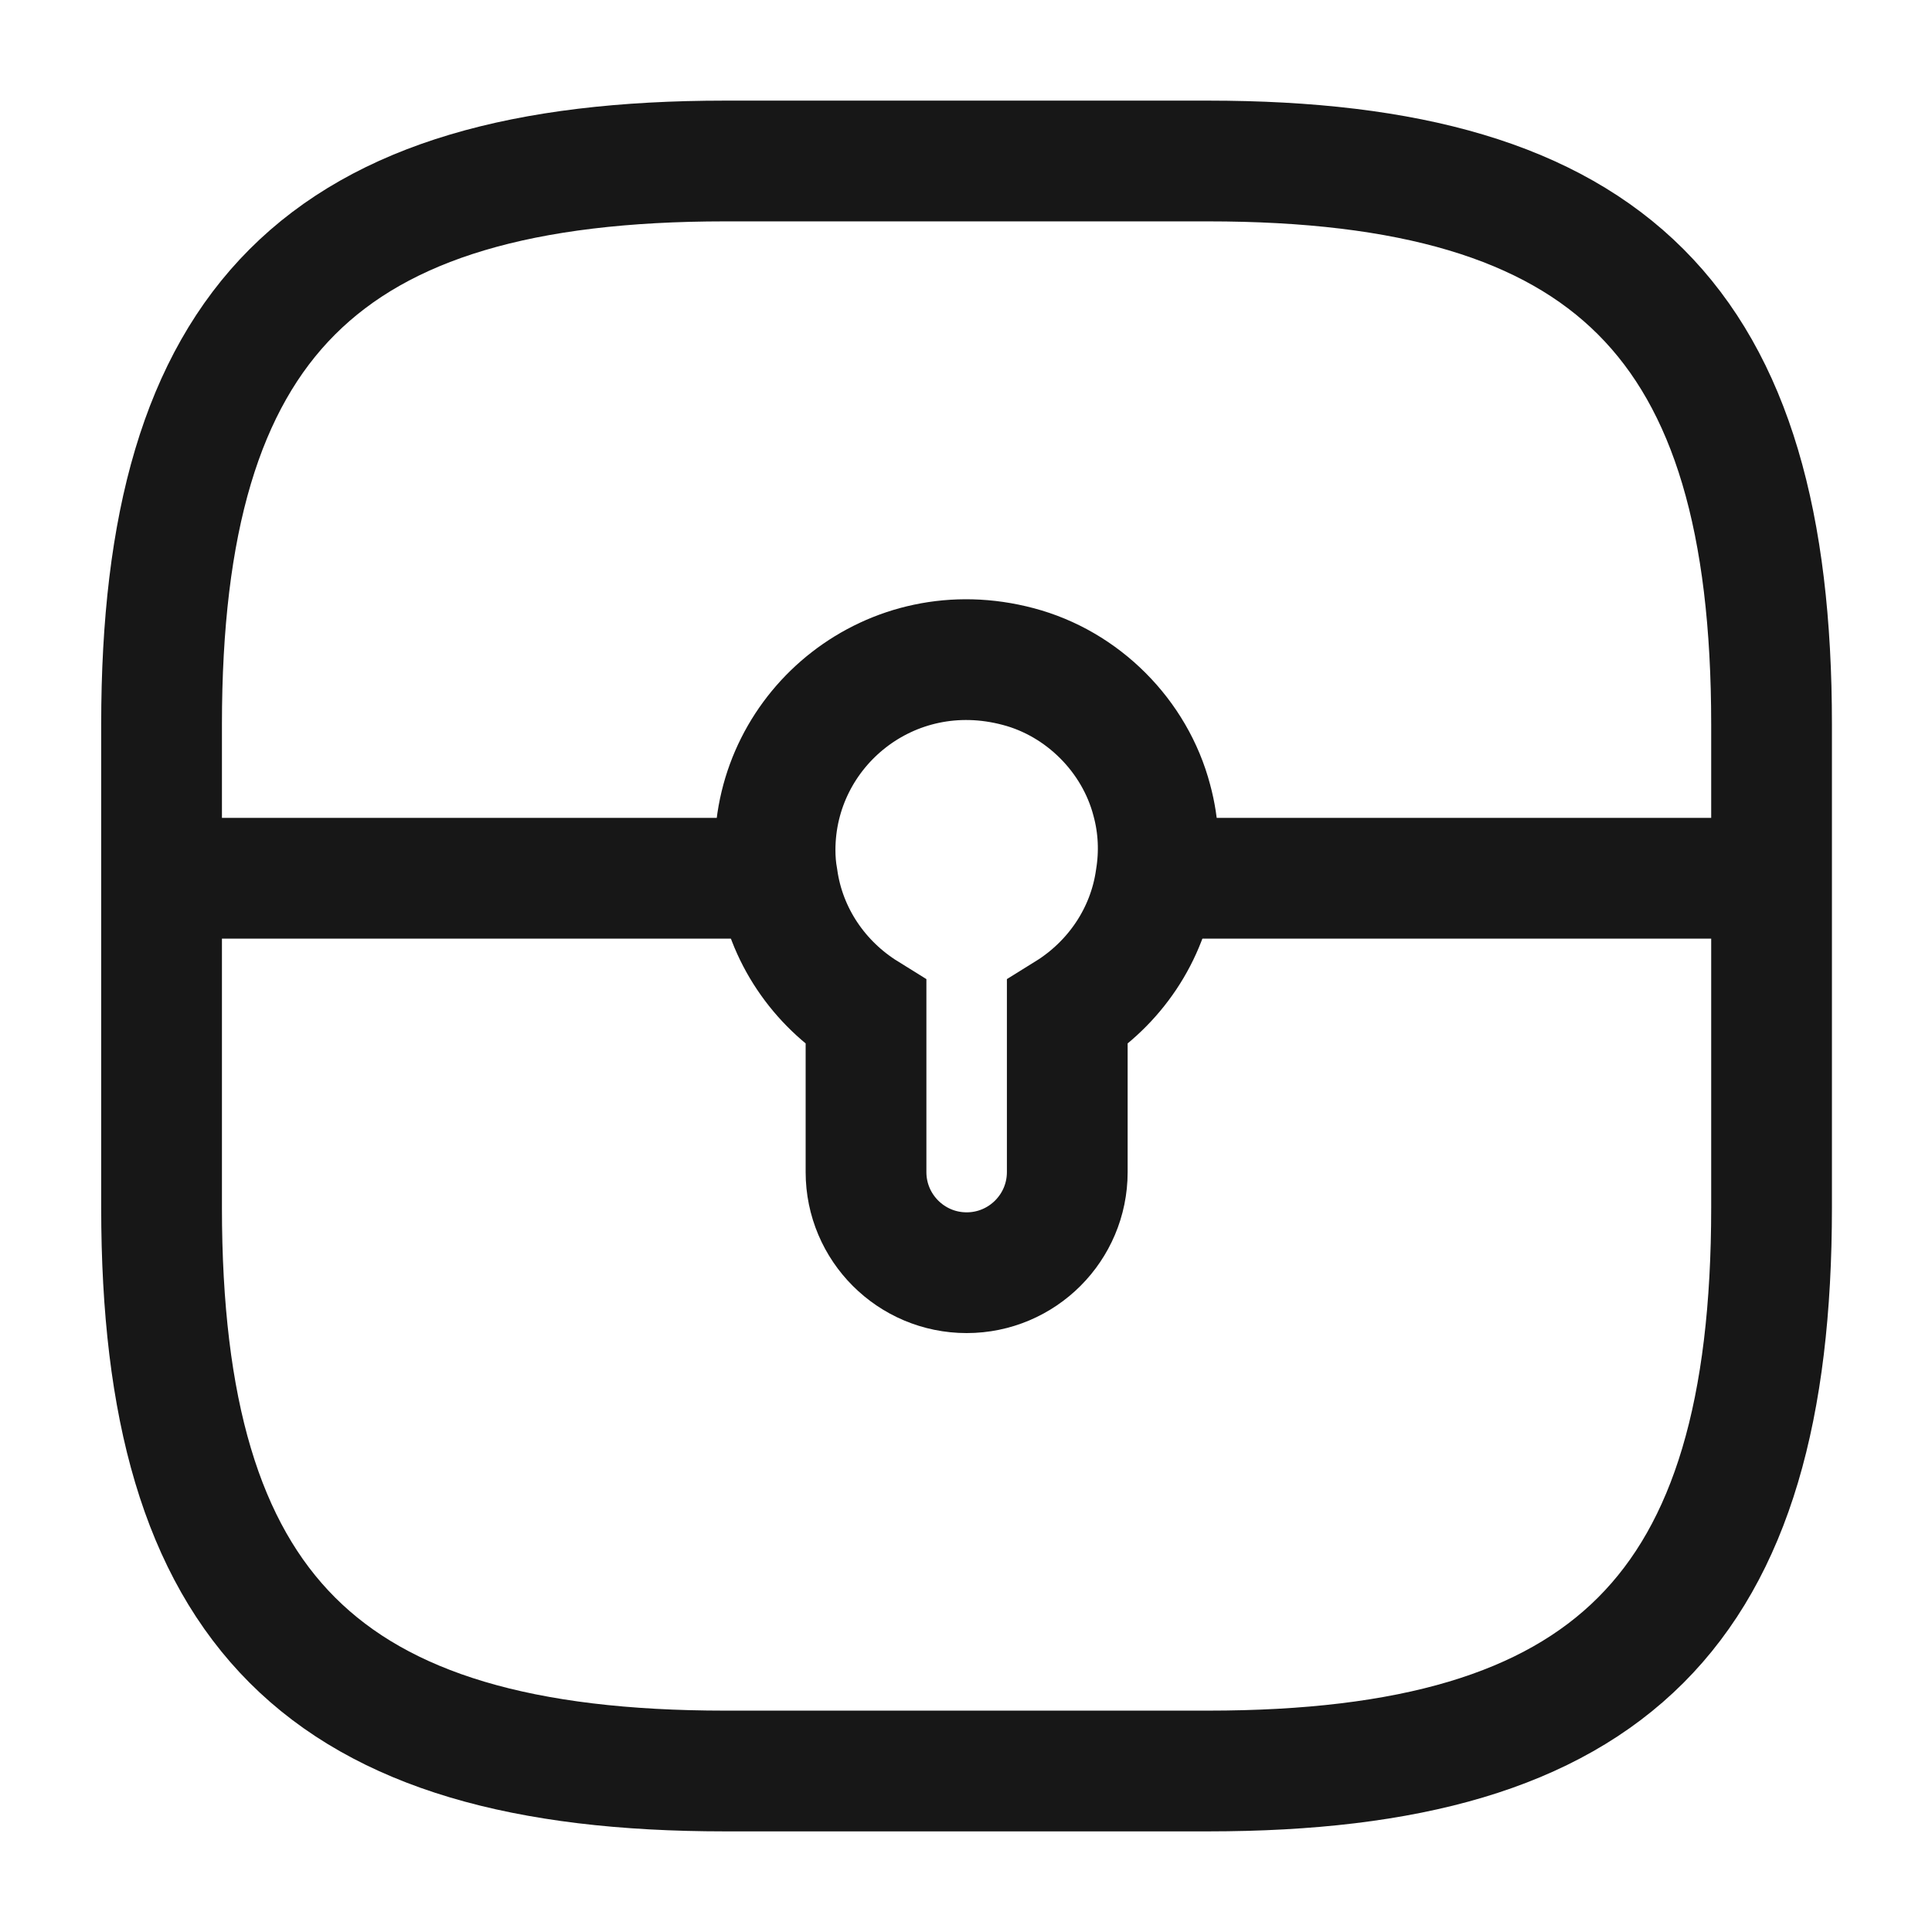<svg width="24" height="24" viewBox="0 0 24 24" fill="none" xmlns="http://www.w3.org/2000/svg">
<path d="M9.007 22H15.007C20.007 22 22.007 20 22.007 15V9C22.007 4 20.007 2 15.007 2H9.007C4.007 2 2.007 4 2.007 9V15C2.007 20 4.007 22 9.007 22Z" stroke="#171717" stroke-width="1.5" stroke-linecap="round" stroke-linejoin="round"/>
<path d="M14.358 10.91C14.258 11.62 13.838 12.22 13.258 12.58V14.56C13.258 15.25 12.698 15.81 12.008 15.81C11.318 15.81 10.758 15.25 10.758 14.56V12.58C10.178 12.22 9.758 11.62 9.658 10.91C9.638 10.8 9.628 10.68 9.628 10.56C9.628 9.04 11.068 7.86 12.648 8.28C13.448 8.49 14.098 9.14 14.308 9.94C14.398 10.27 14.408 10.6 14.358 10.91Z" stroke="#171717" stroke-width="1.5" stroke-miterlimit="10"/>
<path d="M22.008 10.91H14.358" stroke="#171717" stroke-width="1.5" stroke-miterlimit="10"/>
<path d="M9.657 10.91H2.007" stroke="#171717" stroke-width="1.5" stroke-miterlimit="10"/>
</svg>
